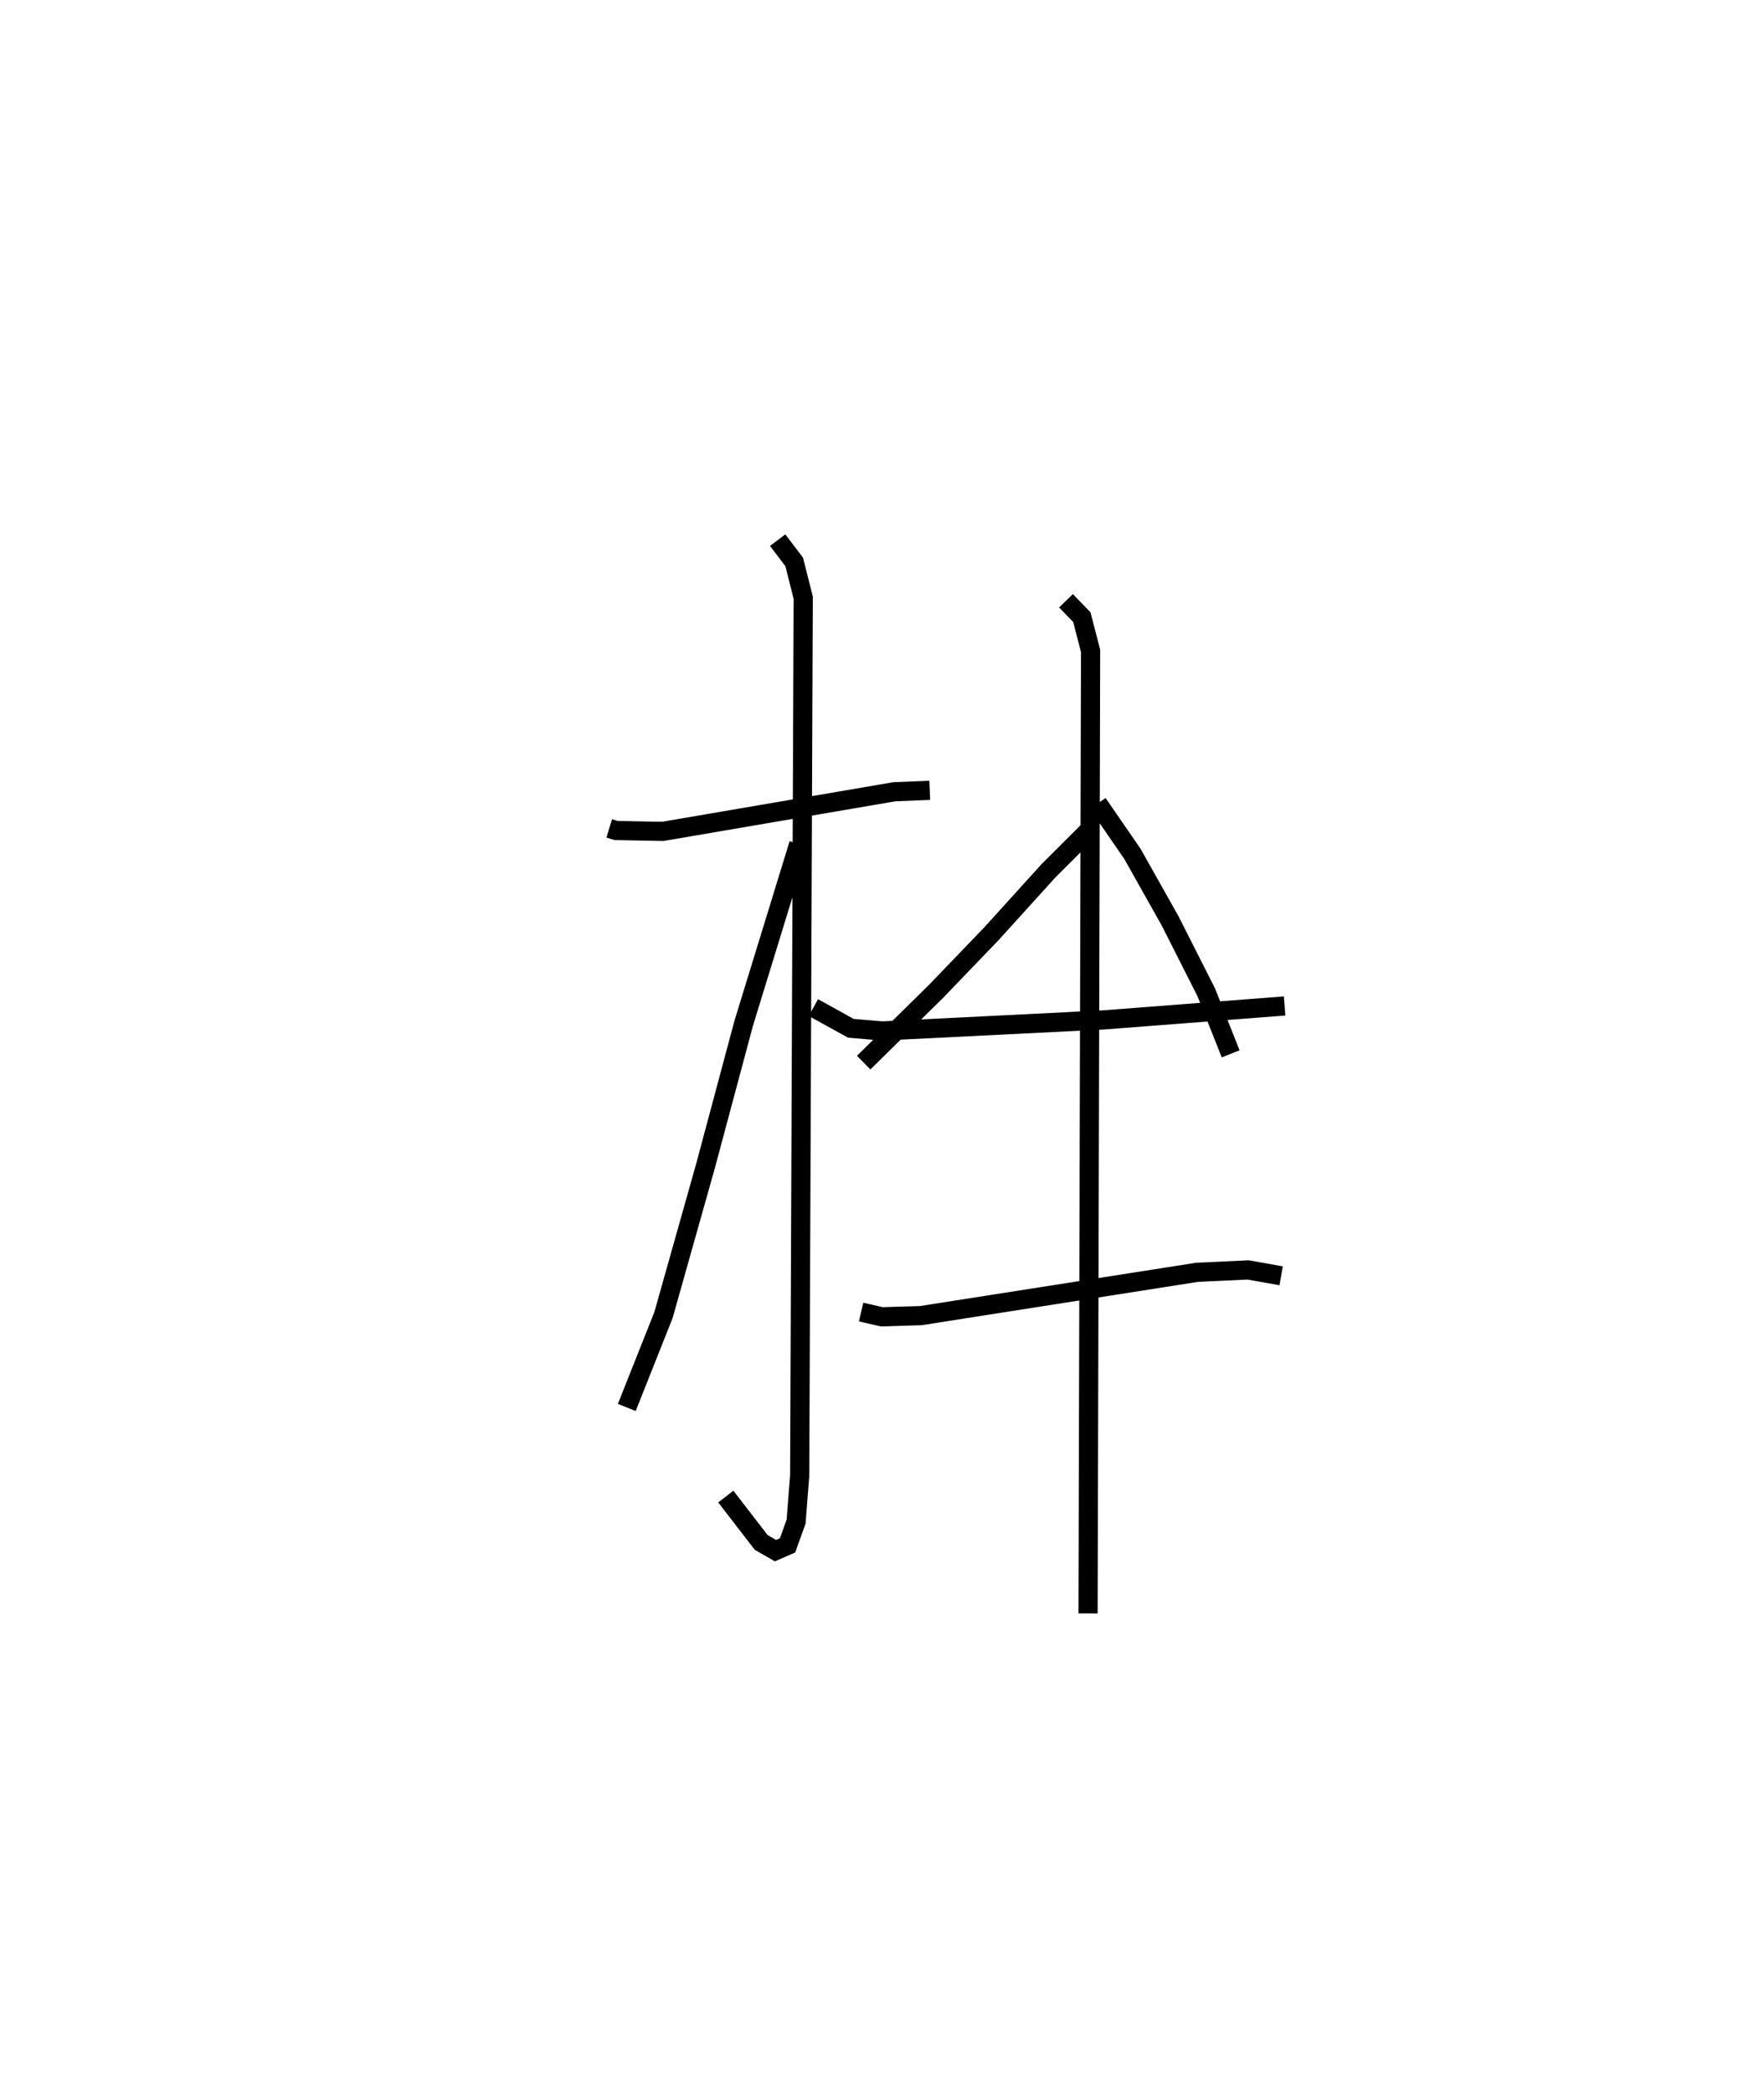 <?xml version="1.0" encoding="utf-8" ?>
<svg baseProfile="full" height="109.111" version="1.1" width="92" xmlns="http://www.w3.org/2000/svg" xmlns:ev="http://www.w3.org/2001/xml-events" xmlns:xlink="http://www.w3.org/1999/xlink"><defs /><rect fill="white" height="109.111" width="92" x="0" y="0" /><path d="M25,25 m0.0,0.0 m6.773,18.186 l0.359,0.11 2.434,0.046 l12.076,-2.066 1.848,-0.074 m-7.932,-13.043 l0.862,1.134 0.472,1.869 l-0.185,45.76 -0.187,2.404 l-0.446,1.237 -0.63,0.275 l-0.743,-0.426 -1.847,-2.393 m3.805,-34.018 l-2.869,9.336 -1.998,7.458 l-2.186,7.754 -1.916,4.824 m9.732,-20.845 l1.957,1.08 1.645,0.138 l11.497,-0.573 9.477,-0.73 m-11.401,-21.123 l0.826,0.855 0.456,1.76 l-0.133,50.176 m0.118,-40.892 l-2.183,2.178 -2.964,3.271 l-2.902,3.017 -3.77,3.712 m12.204,-13.512 l1.811,2.628 1.966,3.495 l1.883,3.719 1.275,3.213 m-19.274,13.46 l1.077,0.248 2.04,-0.062 l14.401,-2.257 2.667,-0.125 l1.722,0.306 " fill="none" stroke="black" stroke-width="1" /></svg>